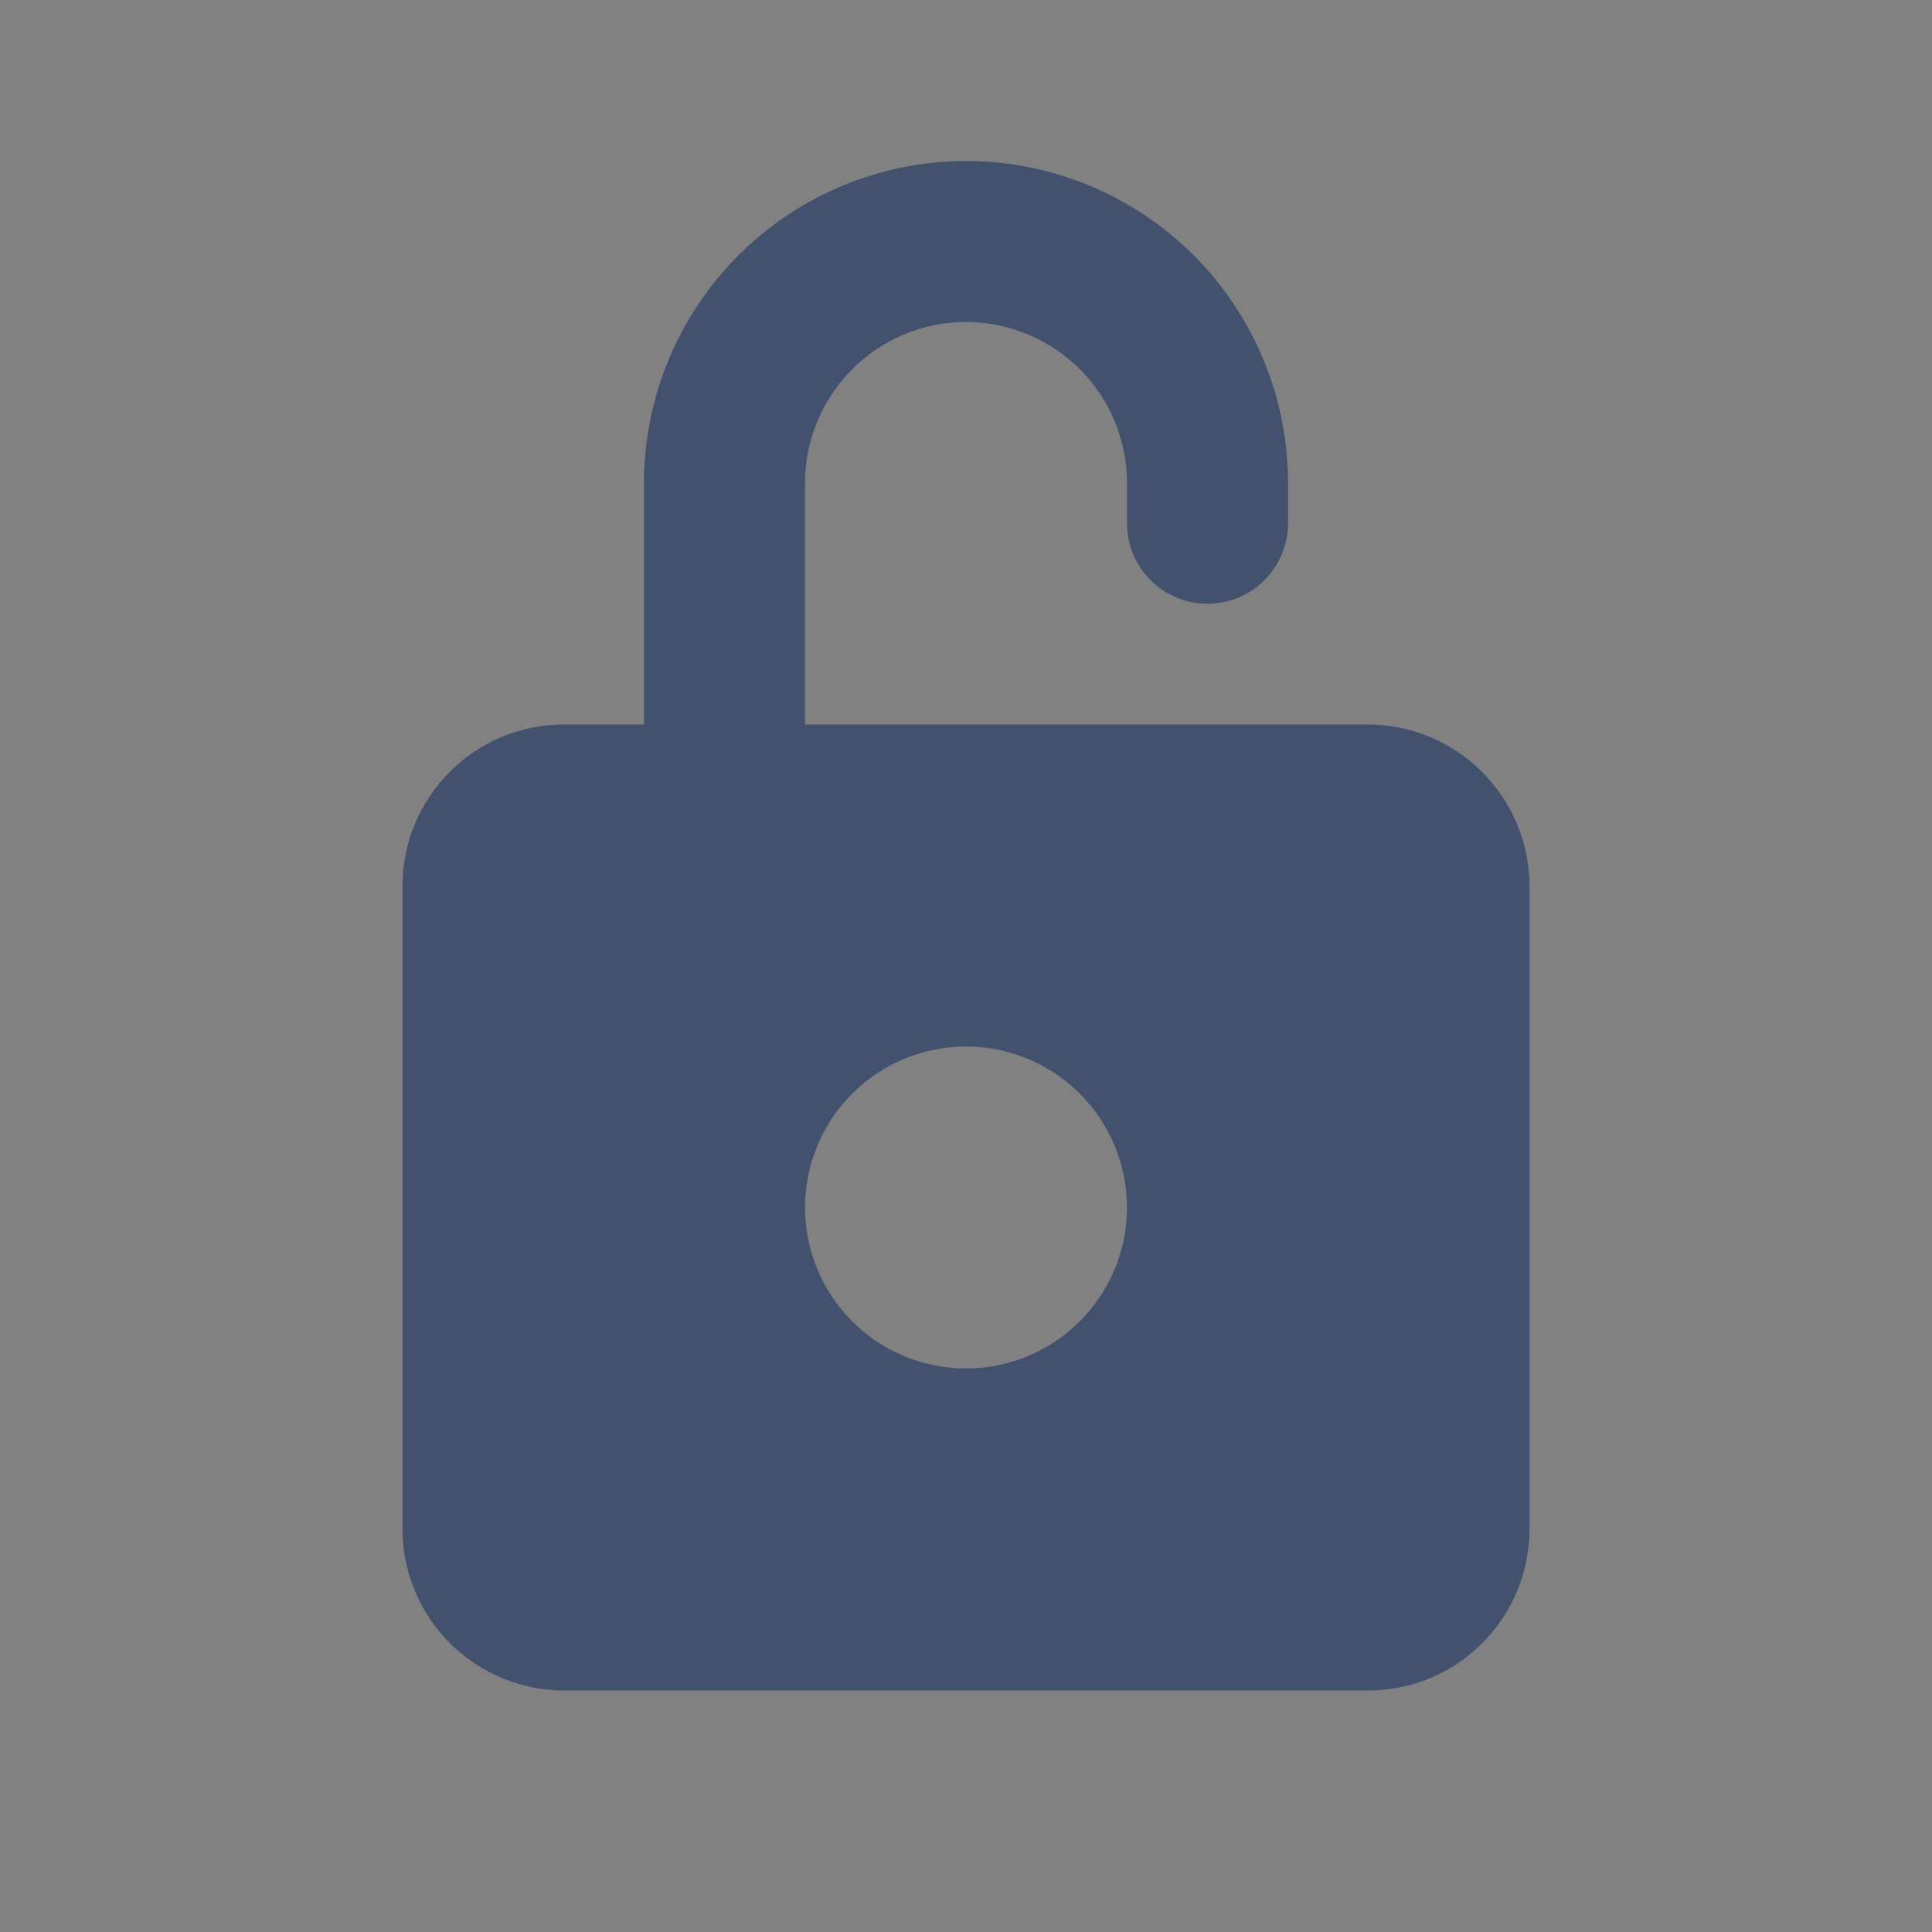<svg width="24" height="24" viewBox="0 0 24 24" fill="none" xmlns="http://www.w3.org/2000/svg">
<rect x="0" y="0" width="24" height="24" fill="#808080" stroke="none"/>
<rect width="24" height="24" fill="white" fill-opacity="0.01"/>
<path fill-rule="evenodd" clip-rule="evenodd" d="M5 11.009C5 9.899 5.897 9 7.006 9H16.994C17.526 9.001 18.036 9.213 18.412 9.59C18.788 9.966 19 10.477 19 11.009V18.991C19 20.101 18.103 21 16.994 21H7.006C6.474 20.999 5.963 20.787 5.587 20.41C5.211 20.034 5 19.523 5 18.991V11.009ZM12 17C12.53 17 13.039 16.789 13.414 16.414C13.789 16.039 14 15.53 14 15C14 14.47 13.789 13.961 13.414 13.586C13.039 13.211 12.53 13 12 13C11.47 13 10.961 13.211 10.586 13.586C10.211 13.961 10 14.47 10 15C10 15.53 10.211 16.039 10.586 16.414C10.961 16.789 11.47 17 12 17Z" fill="#42526E"/>
<path d="M8 6.002C8.001 4.941 8.422 3.924 9.172 3.173C9.922 2.423 10.939 2.001 12 2C12.525 2 13.046 2.104 13.531 2.305C14.017 2.506 14.458 2.801 14.829 3.172C15.201 3.544 15.495 3.985 15.696 4.471C15.897 4.956 16 5.477 16 6.002V6.5H14V6.002C14 5.739 13.948 5.479 13.848 5.236C13.748 4.993 13.6 4.773 13.415 4.587C13.229 4.401 13.008 4.253 12.766 4.153C12.523 4.052 12.263 4 12 4C10.898 4 10 4.898 10 6.002V11H8V6.002ZM14 6.5H16C16 6.765 15.895 7.02 15.707 7.207C15.52 7.395 15.265 7.5 15 7.5C14.735 7.5 14.48 7.395 14.293 7.207C14.105 7.02 14 6.765 14 6.5Z" fill="#42526E"/>
</svg>
